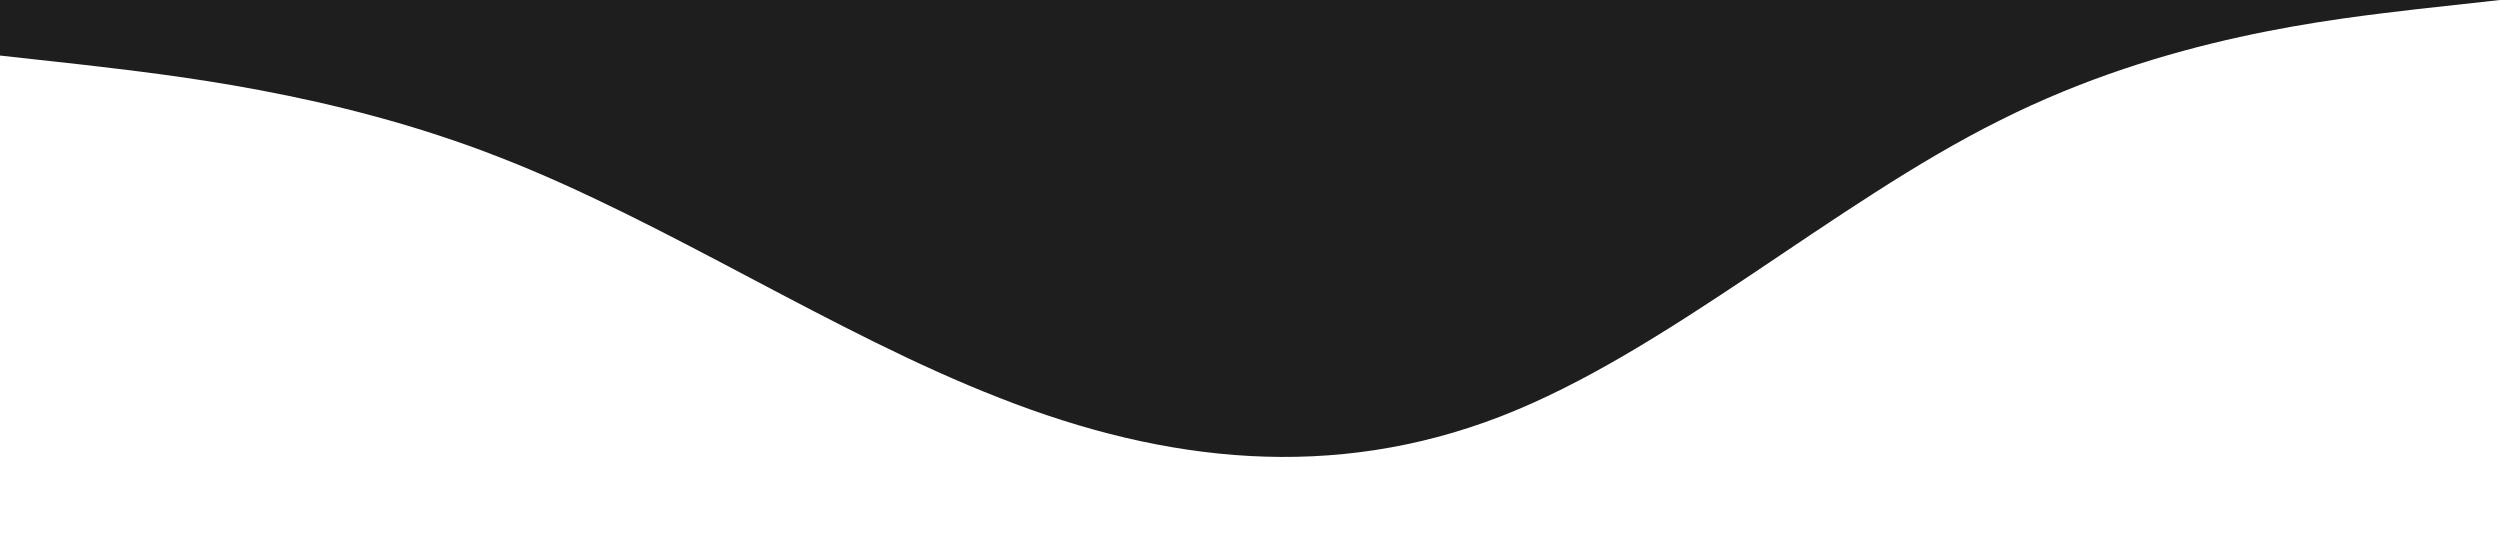 <?xml version="1.0" standalone="no"?><svg xmlns="http://www.w3.org/2000/svg" viewBox="0 0 1440 320"><path fill="#1f1e1e" fill-opacity="1" d="M0,32L48,37.3C96,43,192,53,288,90.7C384,128,480,192,576,229.3C672,267,768,277,864,240C960,203,1056,117,1152,69.3C1248,21,1344,11,1392,5.3L1440,0L1440,0L1392,0C1344,0,1248,0,1152,0C1056,0,960,0,864,0C768,0,672,0,576,0C480,0,384,0,288,0C192,0,96,0,48,0L0,0Z"></path></svg>